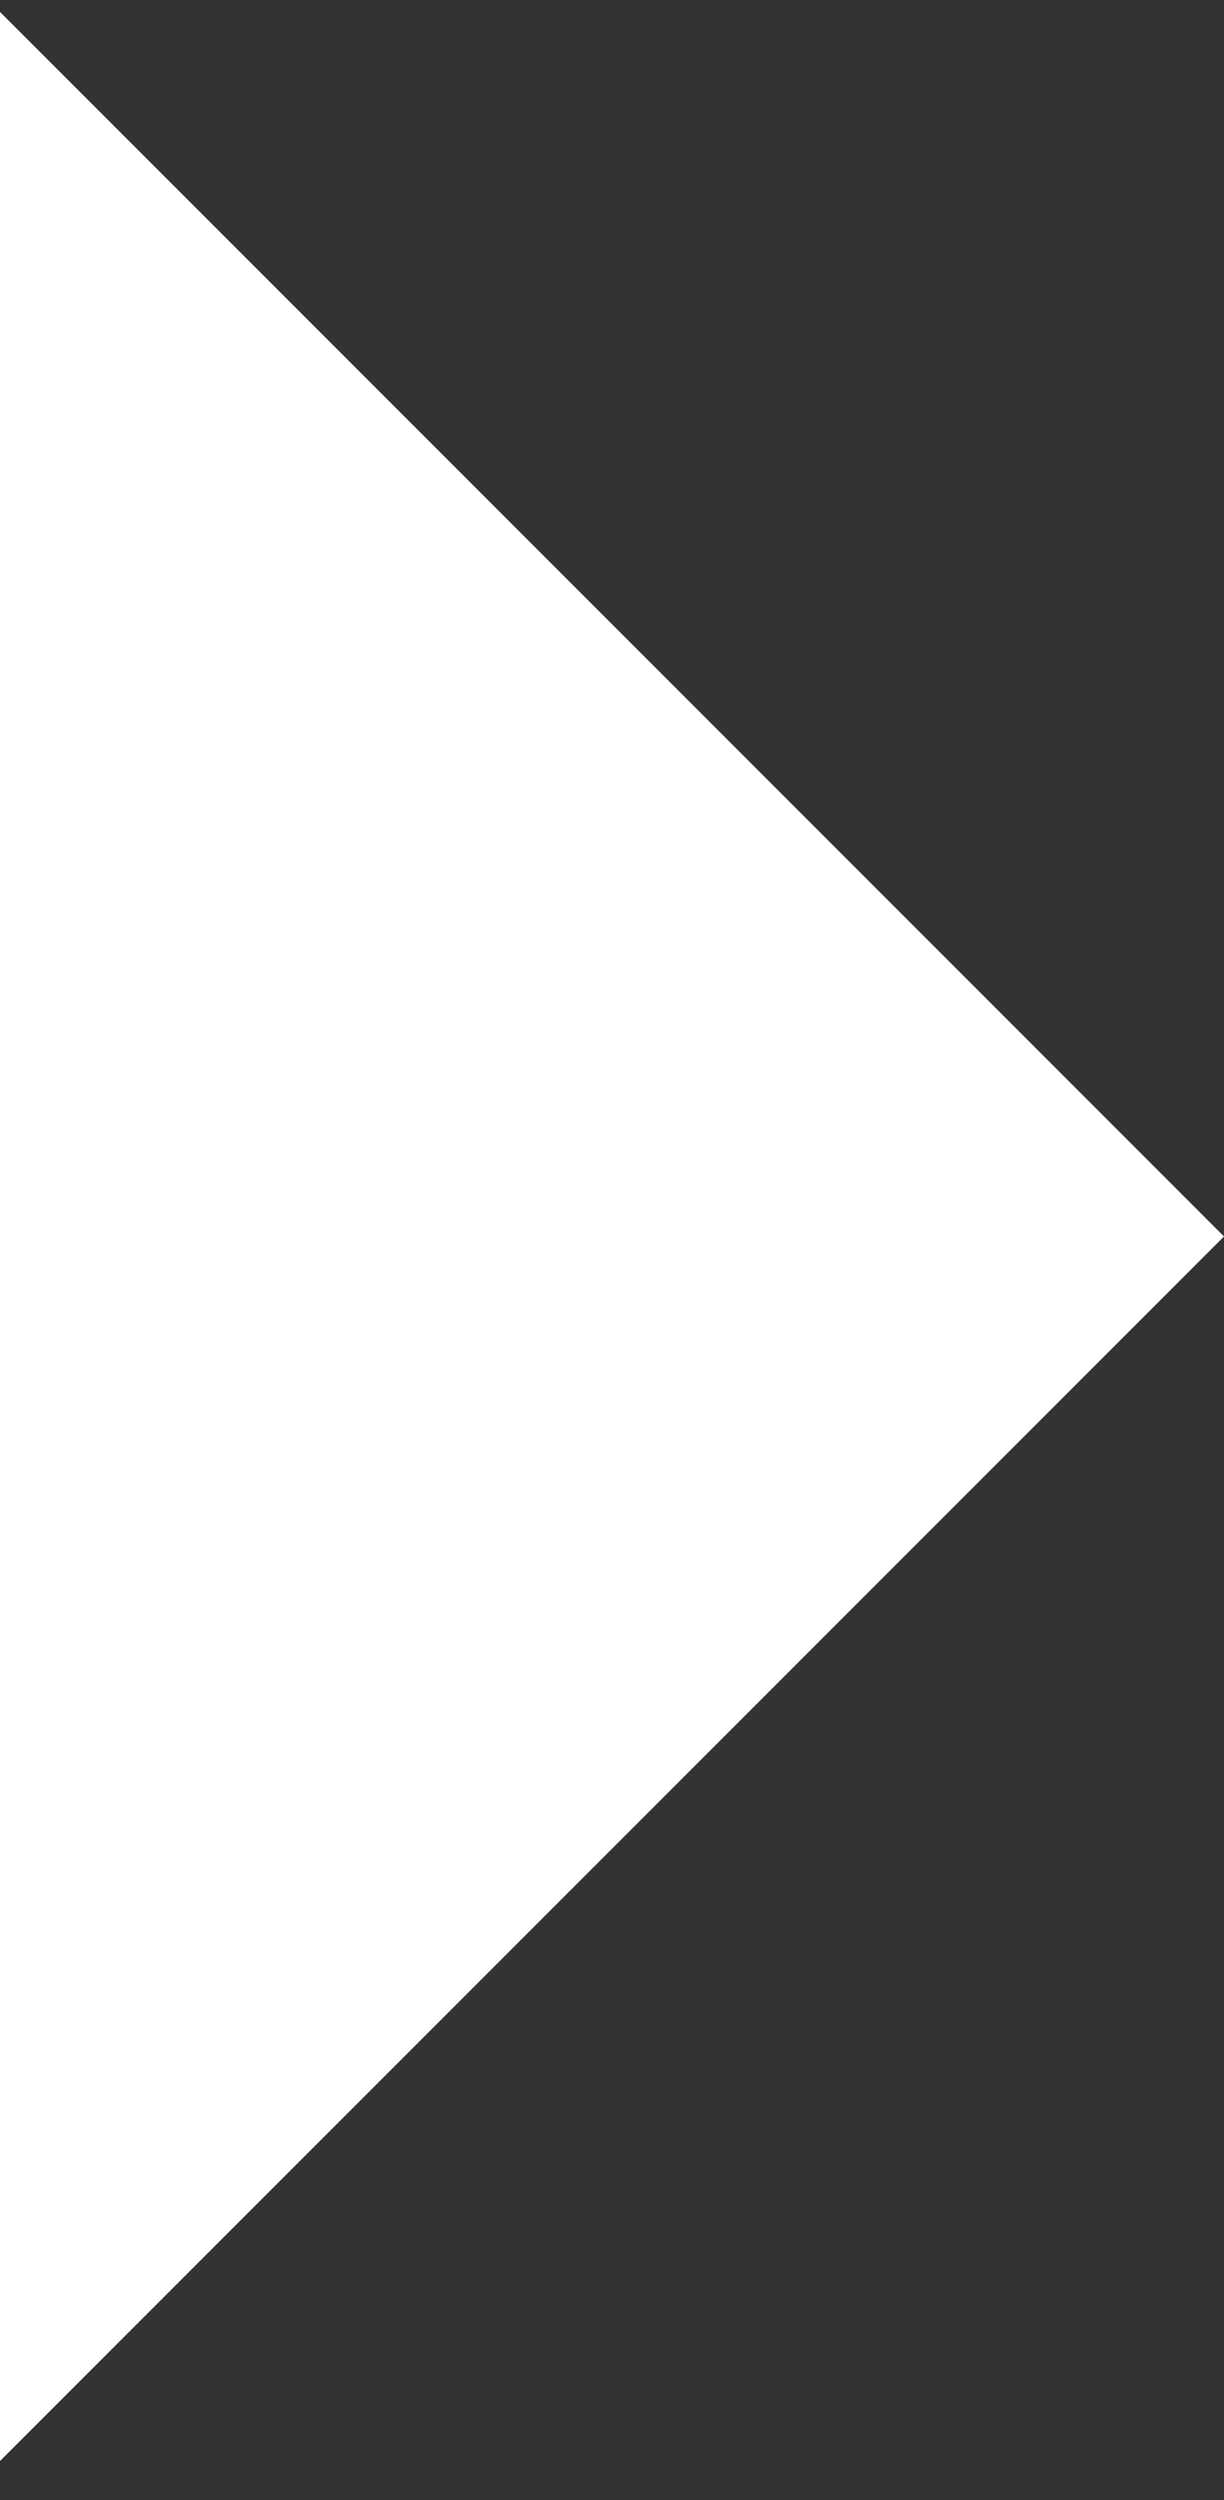 <svg width="24" height="49" viewBox="0 0 24 49" fill="none" xmlns="http://www.w3.org/2000/svg">
<rect x="0" y="0" width="24" height="49" fill="#333333" stroke="none"/>
<path fill-rule="evenodd" clip-rule="evenodd" d="M1.90735e-06 48.234L24 24.234L6.10364e-06 0.234L1.90735e-06 48.234Z" fill="white"/>
</svg>
